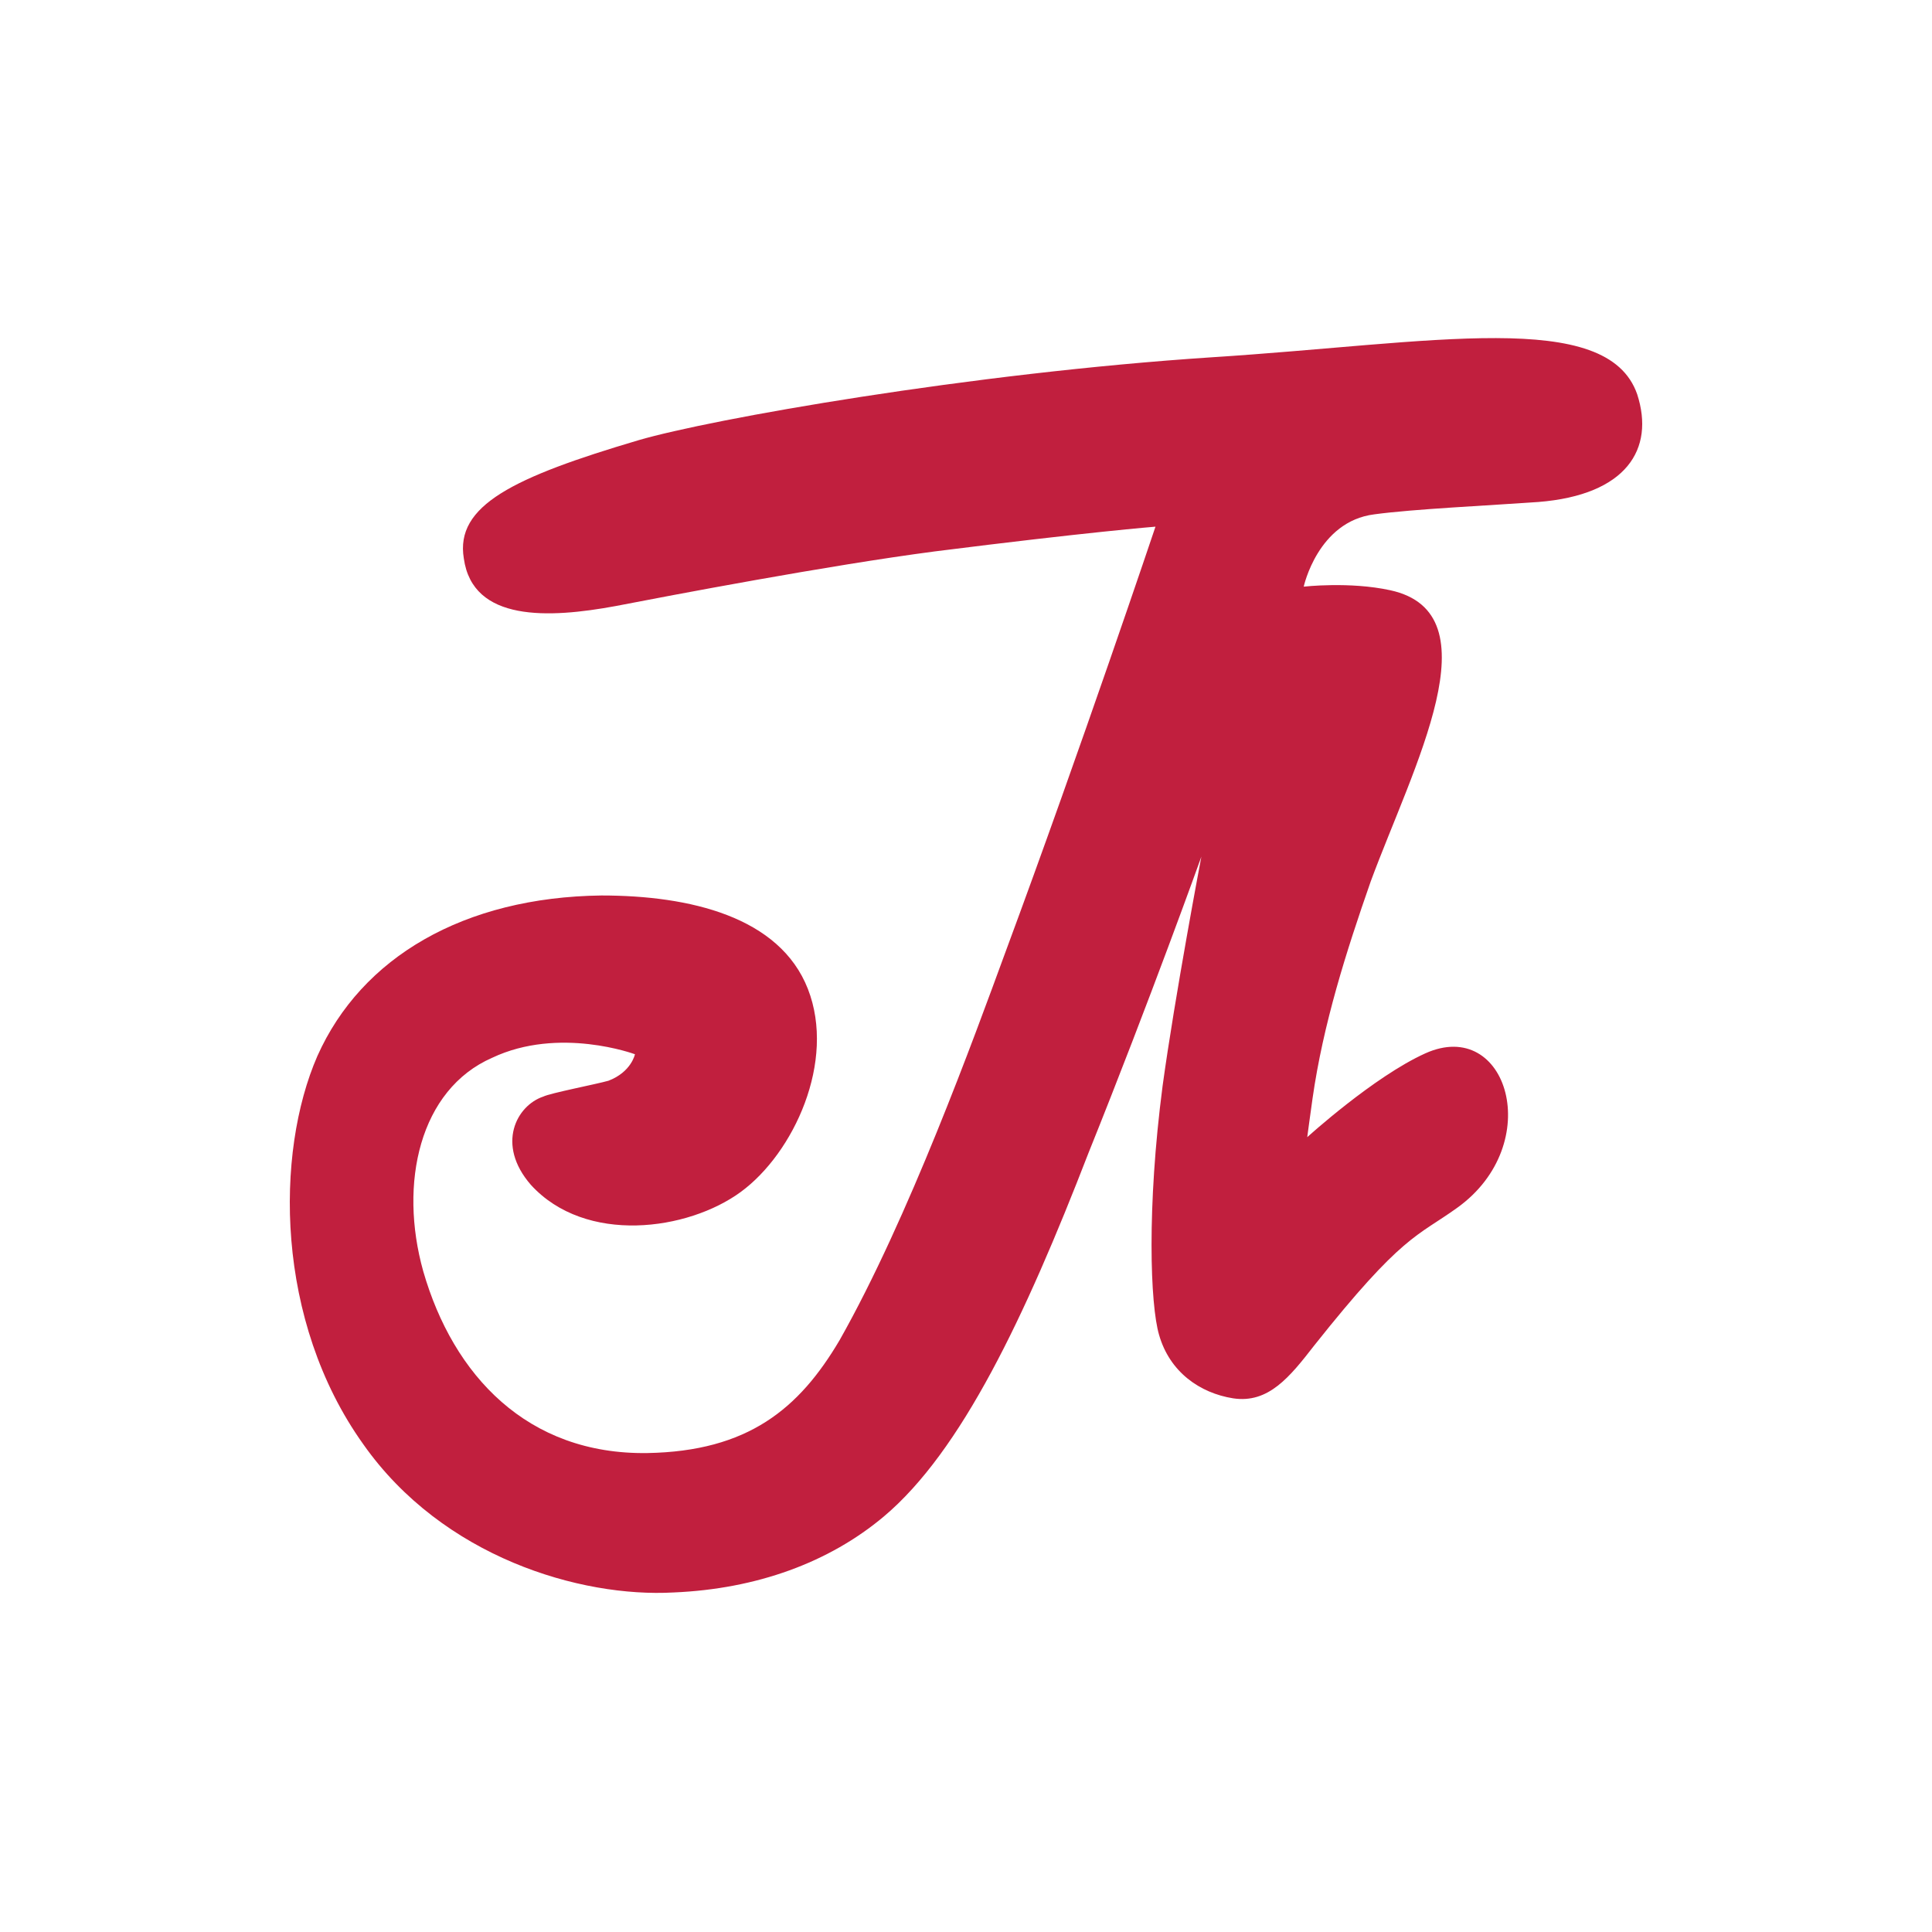 <svg width="40" height="40" viewBox="0 0 40 40" fill="none" xmlns="http://www.w3.org/2000/svg">
<path d="M29.509 21.809C28.442 22.291 27.065 23.544 27.065 23.544C27.065 23.544 27.138 22.996 27.175 22.741C27.394 21.206 27.869 19.709 28.38 18.247C29.257 15.873 30.974 12.694 28.782 12.22C27.942 12.037 26.992 12.146 26.992 12.146C26.992 12.146 27.284 10.795 28.453 10.649C29.257 10.539 30.828 10.466 31.851 10.393C33.677 10.247 34.262 9.297 33.897 8.165C33.276 6.374 29.659 7.105 25.092 7.397C20.088 7.726 14.717 8.676 13.22 9.114C10.626 9.882 9.42 10.466 9.603 11.562C9.786 12.877 11.357 12.804 12.745 12.548C13.877 12.329 17.128 11.708 19.357 11.416C22.535 11.014 23.923 10.904 23.923 10.904C23.923 10.904 22.389 15.471 20.818 19.709C20.161 21.499 18.809 25.225 17.384 27.745C16.544 29.17 15.485 30.047 13.402 30.084C10.918 30.12 9.384 28.476 8.763 26.321C8.251 24.494 8.69 22.558 10.188 21.901C11.576 21.243 13.146 21.827 13.146 21.827C13.146 21.827 13.073 22.193 12.599 22.375C12.343 22.448 11.393 22.631 11.247 22.704C10.699 22.887 10.261 23.691 10.991 24.531C12.124 25.773 14.242 25.481 15.338 24.677C16.434 23.873 17.311 21.974 16.727 20.476C16.142 18.978 14.279 18.54 12.452 18.54C9.603 18.576 7.484 19.818 6.571 21.864C5.694 23.873 5.694 27.344 7.521 29.901C9.165 32.239 12.014 33.079 13.95 32.97C15.667 32.897 17.165 32.349 18.297 31.399C19.905 30.047 21.22 27.271 22.535 23.873C23.814 20.695 24.873 17.736 24.873 17.736C24.873 17.736 24.325 20.622 24.07 22.485C23.741 25.006 23.814 27.015 23.997 27.636C24.216 28.403 24.837 28.841 25.531 28.951C26.261 29.061 26.7 28.513 27.211 27.855C29.038 25.554 29.337 25.605 30.17 25.006C32.012 23.683 31.208 21.042 29.509 21.809V21.809Z" fill="#C11F3E"/>
</svg>
